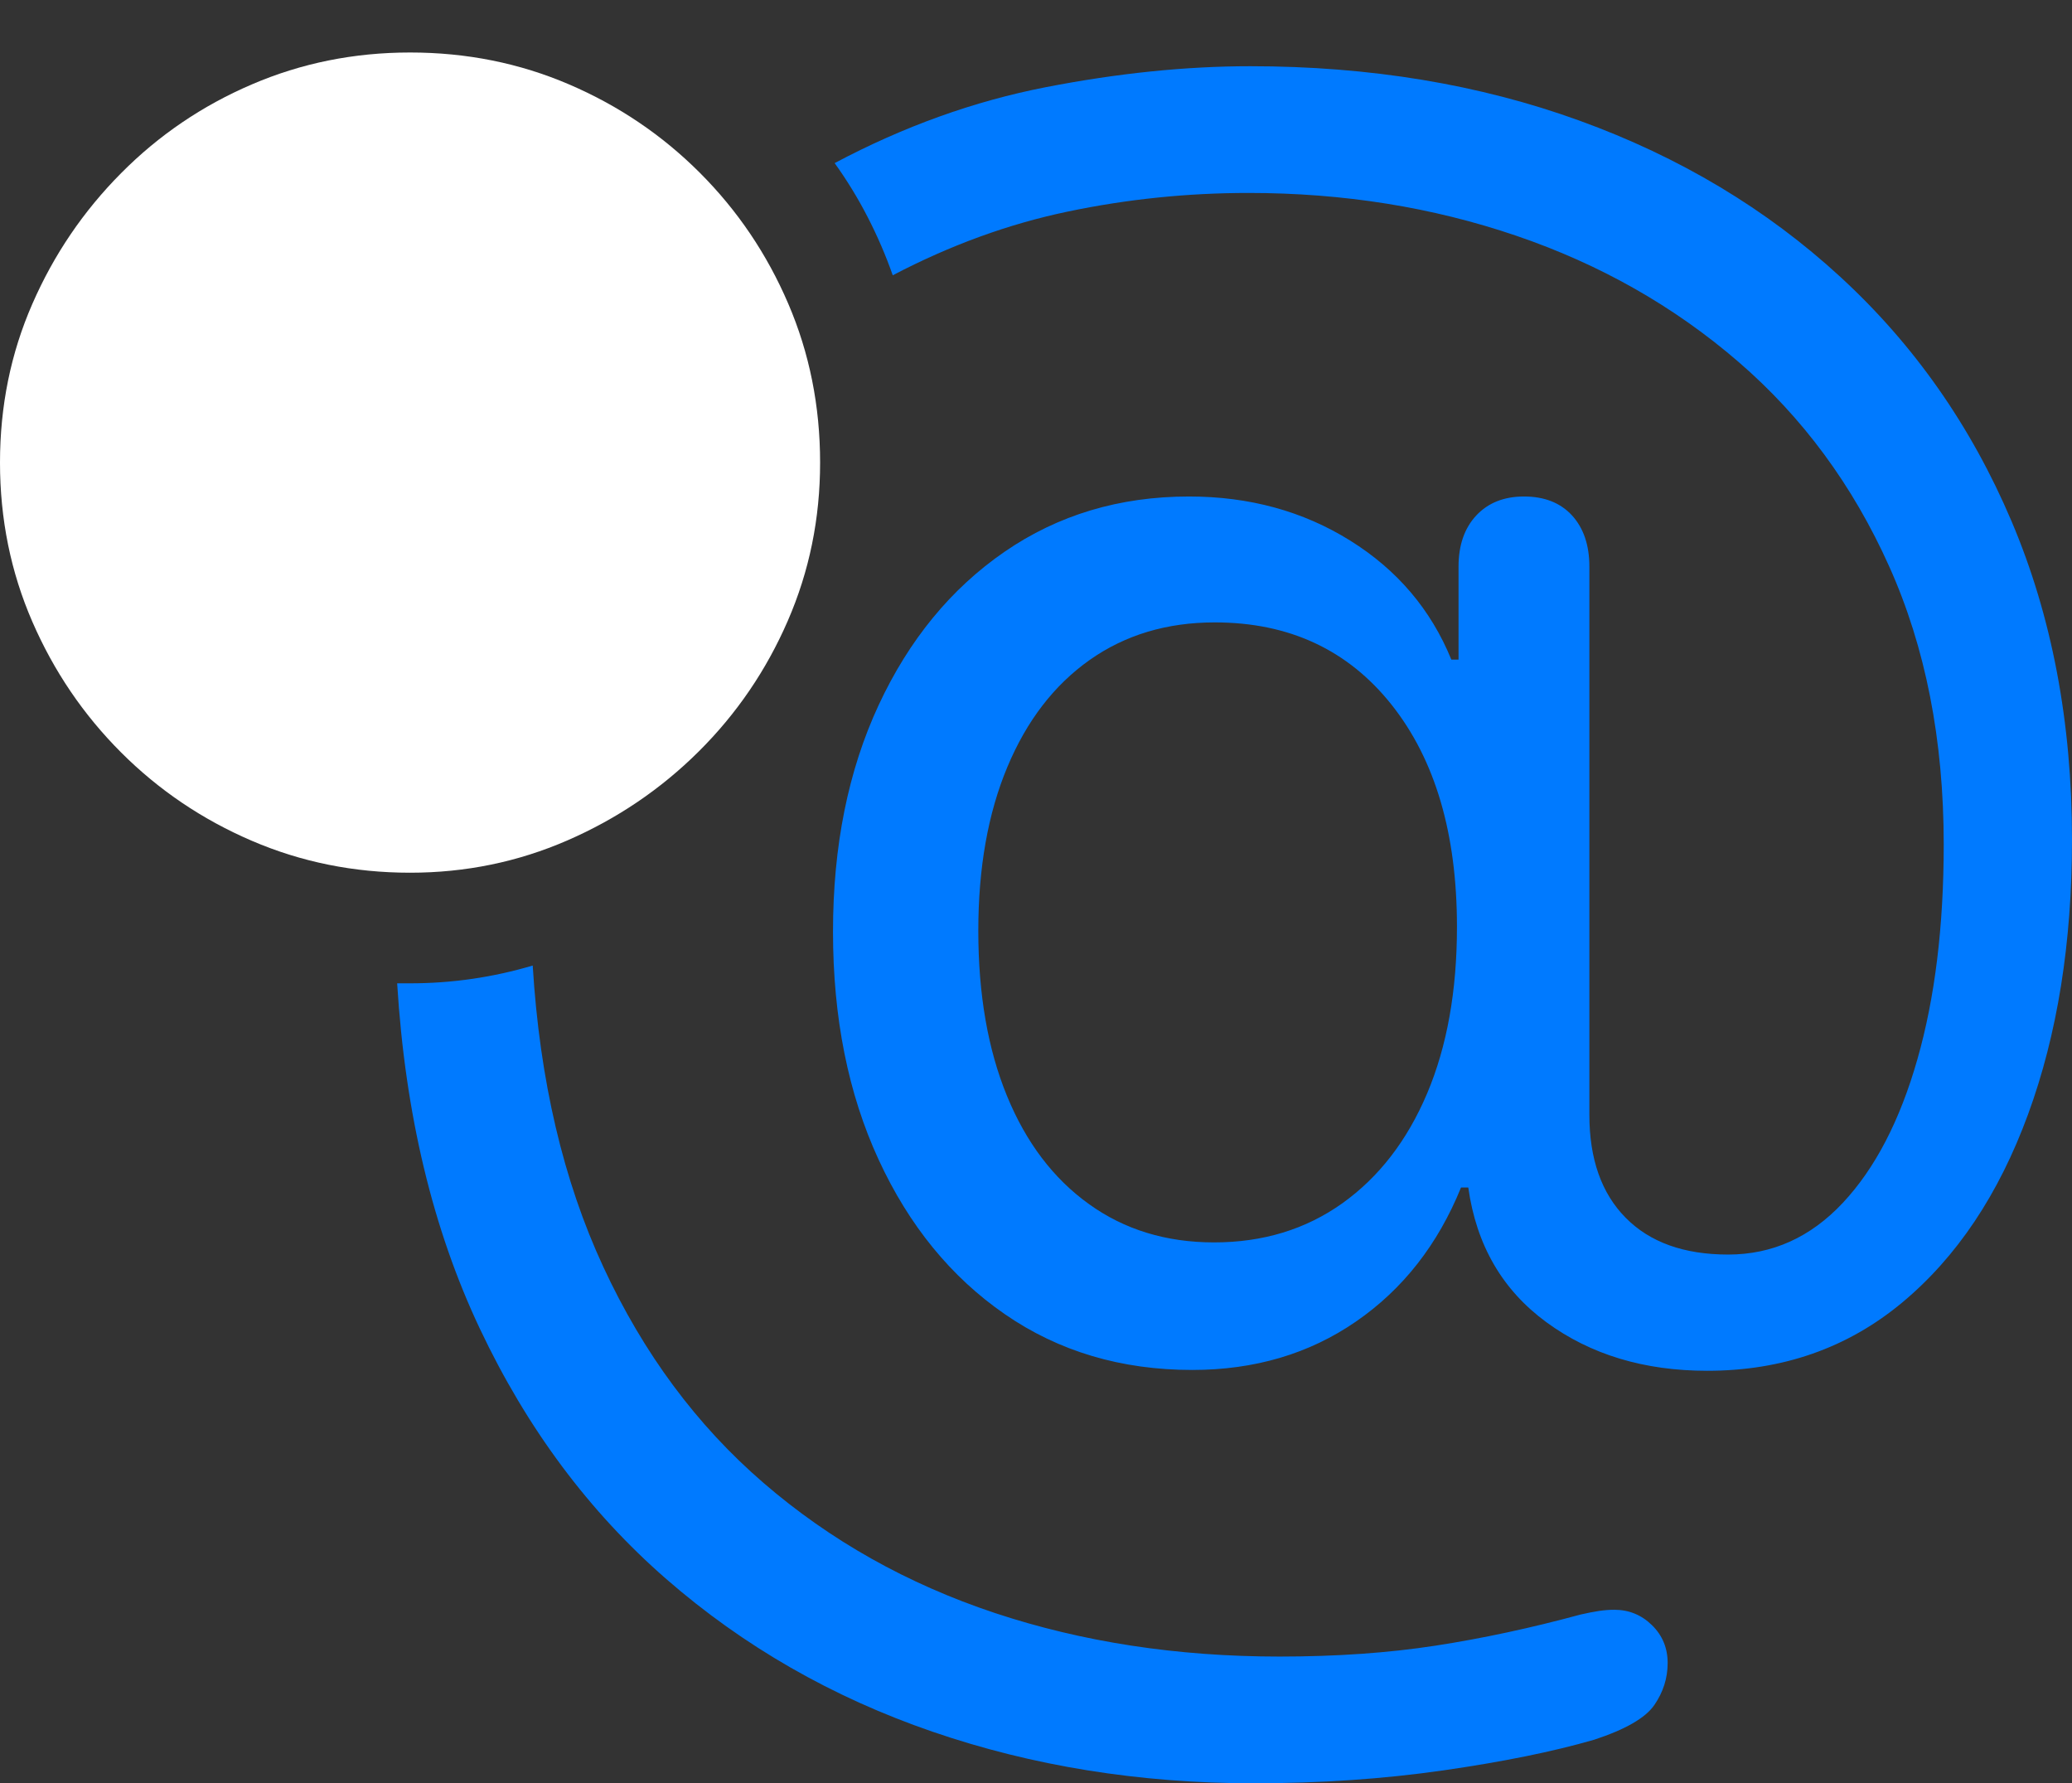<?xml version="1.0" encoding="UTF-8"?>
<!--Generator: Apple Native CoreSVG 175.5-->
<!DOCTYPE svg
PUBLIC "-//W3C//DTD SVG 1.1//EN"
       "http://www.w3.org/Graphics/SVG/1.1/DTD/svg11.dtd">
<svg version="1.1" xmlns="http://www.w3.org/2000/svg" xmlns:xlink="http://www.w3.org/1999/xlink" width="25.068" height="21.572">
 <rect width="100%" height="100%" fill="#333333" stroke="none"/>
 <g>
  <rect height="21.572" opacity="0" width="25.068" x="0" y="0"/>
  <path d="M15.166 21.572Q16.377 21.572 17.461 21.416Q18.545 21.26 19.287 21.045Q19.854 20.859 20.015 20.625Q20.176 20.391 20.176 20.117Q20.176 19.844 19.985 19.658Q19.795 19.473 19.531 19.473Q19.443 19.473 19.346 19.487Q19.248 19.502 19.121 19.531Q18.223 19.775 17.368 19.907Q16.514 20.039 15.479 20.039Q13.623 20.039 12.036 19.512Q10.449 18.984 9.238 17.939Q8.027 16.895 7.3 15.327Q6.572 13.76 6.445 11.68Q6.084 11.787 5.713 11.841Q5.342 11.895 4.961 11.895Q4.912 11.895 4.878 11.895Q4.844 11.895 4.805 11.895Q4.951 14.268 5.806 16.074Q6.66 17.881 8.062 19.102Q9.463 20.322 11.279 20.947Q13.096 21.572 15.166 21.572ZM15.127 0.801Q13.955 0.801 12.651 1.055Q11.348 1.309 10.098 1.973Q10.322 2.285 10.498 2.627Q10.674 2.969 10.801 3.33Q11.846 2.783 12.92 2.559Q13.994 2.334 15.107 2.334Q16.826 2.334 18.345 2.852Q19.863 3.369 21.03 4.375Q22.197 5.381 22.856 6.851Q23.516 8.32 23.516 10.215Q23.516 11.699 23.198 12.812Q22.881 13.926 22.295 14.551Q21.709 15.176 20.908 15.176Q20.107 15.176 19.668 14.731Q19.229 14.287 19.229 13.486L19.229 6.855Q19.229 6.465 19.019 6.235Q18.809 6.006 18.438 6.006Q18.076 6.006 17.861 6.235Q17.646 6.465 17.646 6.855L17.646 7.979L17.559 7.979Q17.188 7.07 16.333 6.538Q15.479 6.006 14.385 6.006Q13.125 6.006 12.153 6.675Q11.182 7.344 10.63 8.53Q10.078 9.717 10.078 11.27Q10.078 12.832 10.63 14.028Q11.182 15.225 12.158 15.898Q13.135 16.572 14.424 16.572Q15.557 16.572 16.406 15.986Q17.256 15.4 17.676 14.365L17.764 14.365Q17.91 15.41 18.711 15.996Q19.512 16.582 20.654 16.582Q22.021 16.582 23.013 15.757Q24.004 14.932 24.536 13.481Q25.068 12.031 25.068 10.156Q25.068 8.027 24.336 6.304Q23.604 4.58 22.266 3.35Q20.928 2.119 19.111 1.46Q17.295 0.801 15.127 0.801ZM14.688 15.029Q13.818 15.029 13.174 14.565Q12.529 14.102 12.183 13.257Q11.836 12.412 11.836 11.26Q11.836 10.117 12.188 9.277Q12.539 8.438 13.184 7.983Q13.828 7.529 14.697 7.529Q16.045 7.529 16.836 8.525Q17.627 9.521 17.627 11.211Q17.627 12.373 17.266 13.227Q16.904 14.082 16.24 14.556Q15.576 15.029 14.688 15.029Z" fill="#007aff"/>
  <path d="M4.961 10.557Q5.967 10.557 6.865 10.166Q7.764 9.775 8.452 9.092Q9.141 8.408 9.531 7.51Q9.922 6.611 9.922 5.596Q9.922 4.57 9.536 3.672Q9.15 2.773 8.467 2.09Q7.783 1.406 6.885 1.021Q5.986 0.635 4.961 0.635Q3.945 0.635 3.047 1.021Q2.148 1.406 1.465 2.095Q0.781 2.783 0.391 3.677Q0 4.57 0 5.596Q0 6.621 0.391 7.52Q0.781 8.418 1.465 9.102Q2.148 9.785 3.047 10.171Q3.945 10.557 4.961 10.557Z" fill="#ffffff"/>
  <path d="M4.951 8.701Q4.678 8.701 4.517 8.535Q4.355 8.369 4.355 8.105L4.355 6.191L2.441 6.191Q2.178 6.191 2.012 6.03Q1.846 5.869 1.846 5.596Q1.846 5.322 2.012 5.161Q2.178 5 2.441 5L4.355 5L4.355 3.086Q4.355 2.822 4.517 2.656Q4.678 2.49 4.951 2.49Q5.225 2.49 5.386 2.656Q5.547 2.822 5.547 3.086L5.547 5L7.461 5Q7.725 5 7.891 5.161Q8.057 5.322 8.057 5.596Q8.057 5.869 7.891 6.03Q7.725 6.191 7.461 6.191L5.547 6.191L5.547 8.105Q5.547 8.369 5.386 8.535Q5.225 8.701 4.951 8.701Z" fill="none"/>
 </g>
</svg>
